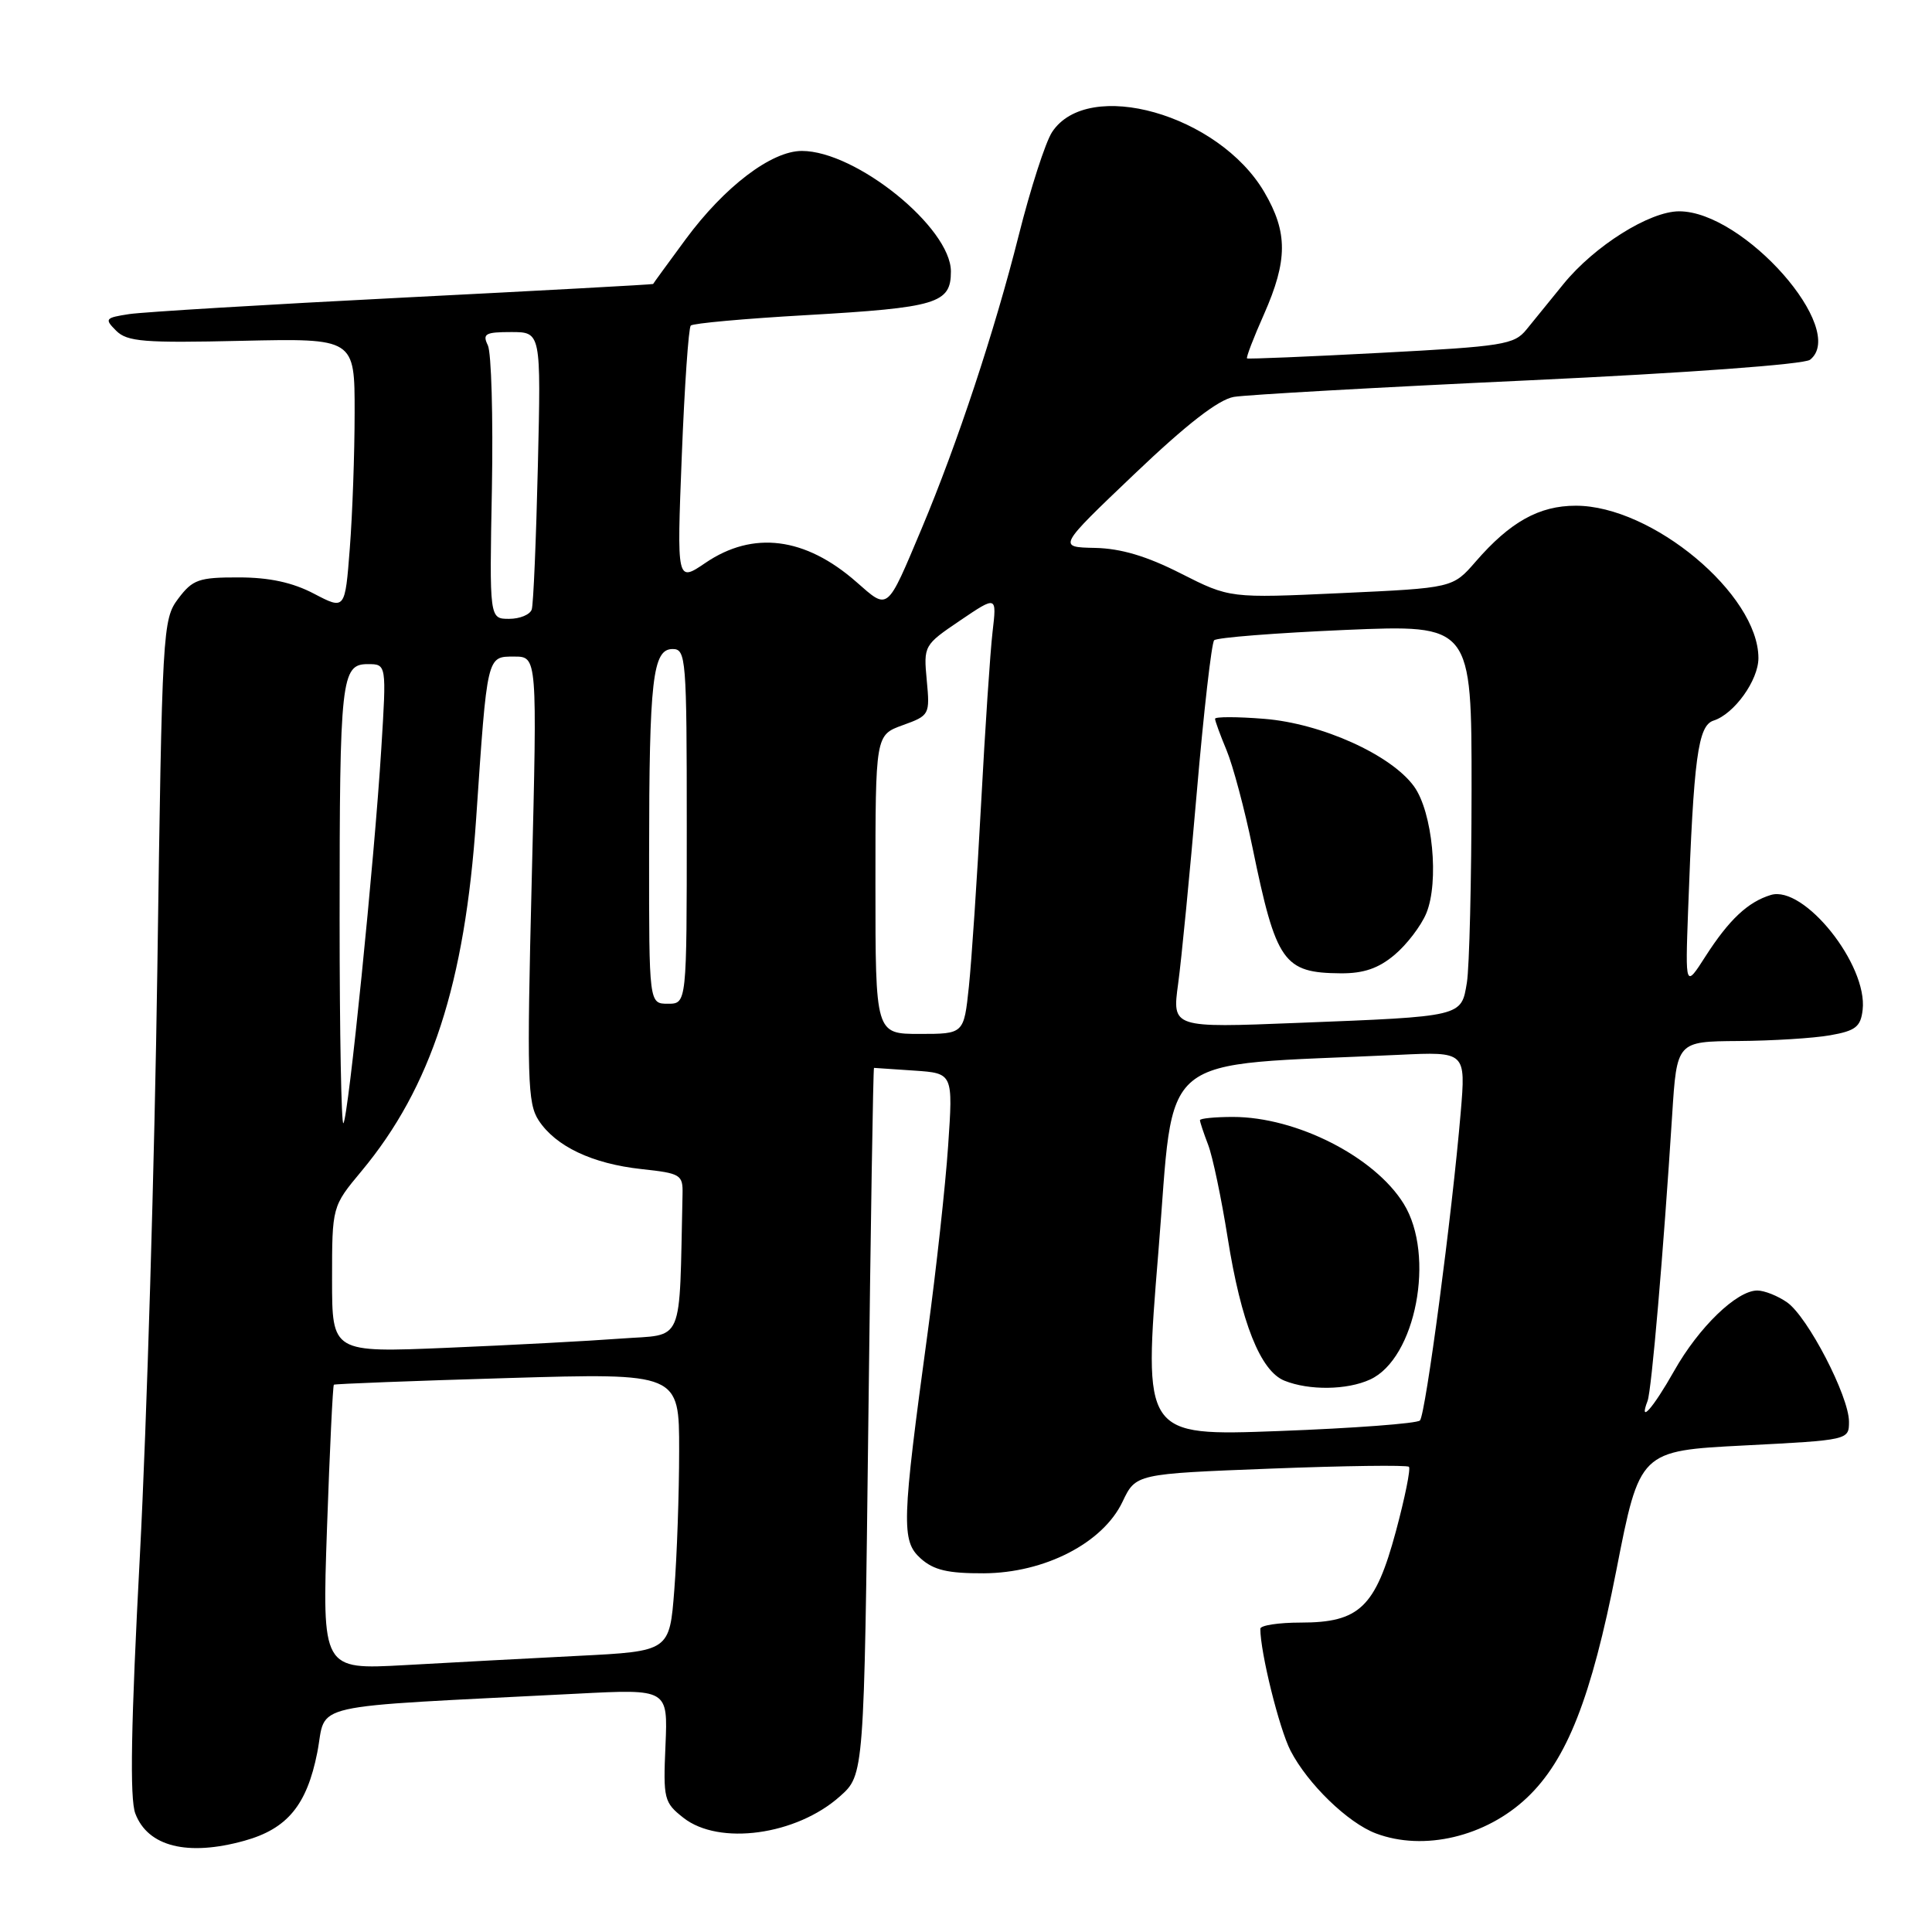 <?xml version="1.0" encoding="UTF-8" standalone="no"?>
<!DOCTYPE svg PUBLIC "-//W3C//DTD SVG 1.1//EN" "http://www.w3.org/Graphics/SVG/1.1/DTD/svg11.dtd" >
<svg xmlns="http://www.w3.org/2000/svg" xmlns:xlink="http://www.w3.org/1999/xlink" version="1.1" viewBox="0 0 256 256">
 <g >
 <path fill="currentColor"
d=" M 32.38 243.91 C 38.07 242.33 40.66 239.19 42.04 232.22 C 43.36 225.49 39.81 226.30 76.50 224.42 C 88.50 223.80 88.50 223.80 88.18 231.27 C 87.87 238.38 87.98 238.84 90.56 240.87 C 95.28 244.58 105.53 243.18 111.30 238.02 C 114.50 235.17 114.50 235.17 115.06 188.33 C 115.36 162.57 115.70 141.50 115.81 141.50 C 115.91 141.50 118.31 141.66 121.14 141.86 C 126.29 142.21 126.29 142.21 125.63 151.86 C 125.27 157.16 124.05 168.25 122.93 176.50 C 119.48 201.80 119.41 204.17 121.99 206.50 C 123.72 208.05 125.59 208.49 130.36 208.47 C 138.43 208.43 146.15 204.45 148.74 198.99 C 150.50 195.29 150.50 195.29 168.37 194.60 C 178.20 194.22 186.44 194.11 186.69 194.36 C 186.94 194.61 186.16 198.46 184.96 202.92 C 182.25 212.97 180.13 215.00 172.37 215.00 C 169.41 215.00 167.00 215.37 167.00 215.82 C 167.00 218.96 169.50 229.05 171.00 231.97 C 173.27 236.37 178.60 241.54 182.32 242.94 C 188.66 245.33 196.87 243.38 202.34 238.20 C 207.63 233.18 210.85 224.98 214.17 208.09 C 217.27 192.24 217.27 192.24 231.14 191.53 C 244.96 190.82 245.00 190.81 245.00 188.38 C 245.00 185.02 239.54 174.49 236.80 172.57 C 235.57 171.71 233.79 171.00 232.85 171.00 C 230.13 171.00 225.09 175.87 221.83 181.66 C 219.03 186.61 217.10 188.80 218.31 185.63 C 218.84 184.26 220.41 165.97 221.57 147.75 C 222.19 138.00 222.19 138.00 230.34 137.94 C 234.83 137.91 240.30 137.57 242.50 137.18 C 245.87 136.59 246.55 136.06 246.81 133.81 C 247.50 127.84 239.03 117.25 234.64 118.59 C 231.61 119.51 229.11 121.86 226.00 126.70 C 223.31 130.90 223.31 130.90 223.68 120.70 C 224.42 100.35 224.99 96.14 227.06 95.48 C 229.79 94.61 233.00 90.14 233.00 87.20 C 233.00 78.76 218.90 66.99 208.79 67.01 C 203.94 67.01 200.09 69.16 195.53 74.42 C 192.50 77.91 192.50 77.91 177.72 78.59 C 162.95 79.27 162.95 79.27 156.47 75.99 C 151.95 73.69 148.52 72.67 145.08 72.60 C 140.15 72.50 140.15 72.50 150.33 62.80 C 157.25 56.20 161.46 52.94 163.50 52.59 C 165.15 52.31 182.70 51.32 202.50 50.40 C 223.57 49.42 239.05 48.28 239.84 47.67 C 244.89 43.68 231.06 28.00 222.50 28.00 C 218.57 28.00 211.27 32.59 207.17 37.63 C 205.44 39.76 203.23 42.48 202.26 43.67 C 200.64 45.67 199.15 45.90 183.00 46.75 C 173.38 47.26 165.38 47.59 165.24 47.49 C 165.09 47.39 166.10 44.75 167.49 41.63 C 170.64 34.49 170.65 30.79 167.53 25.46 C 161.49 15.15 144.16 10.25 139.40 17.51 C 138.53 18.84 136.54 25.00 134.98 31.21 C 131.79 43.88 126.85 58.79 122.14 70.00 C 117.45 81.13 117.76 80.87 113.47 77.11 C 106.70 71.17 99.79 70.29 93.48 74.58 C 89.68 77.16 89.68 77.16 90.34 60.41 C 90.70 51.20 91.24 43.43 91.53 43.14 C 91.82 42.84 98.68 42.22 106.78 41.76 C 124.19 40.76 126.00 40.21 126.00 35.97 C 126.00 30.17 113.43 20.00 106.25 20.00 C 102.22 20.00 96.01 24.72 90.85 31.71 C 88.50 34.90 86.56 37.56 86.54 37.63 C 86.52 37.70 71.65 38.51 53.50 39.43 C 35.35 40.35 18.97 41.34 17.11 41.62 C 13.93 42.11 13.82 42.25 15.39 43.82 C 16.85 45.28 19.08 45.46 32.04 45.16 C 47.00 44.83 47.00 44.83 46.99 54.66 C 46.99 60.07 46.70 68.17 46.35 72.66 C 45.72 80.82 45.72 80.82 41.61 78.67 C 38.77 77.18 35.69 76.51 31.62 76.51 C 26.34 76.50 25.53 76.79 23.62 79.32 C 21.55 82.07 21.48 83.32 20.85 128.32 C 20.49 153.72 19.45 188.69 18.54 206.03 C 17.35 228.52 17.18 238.34 17.93 240.30 C 19.59 244.69 24.86 246.00 32.38 243.91 Z  M 43.33 202.46 C 43.69 192.13 44.10 183.59 44.24 183.48 C 44.38 183.37 54.74 182.97 67.25 182.60 C 90.00 181.93 90.00 181.93 89.99 192.21 C 89.99 197.87 89.70 206.17 89.35 210.65 C 88.72 218.80 88.72 218.80 76.61 219.41 C 69.95 219.75 59.59 220.30 53.59 220.64 C 42.68 221.24 42.68 221.24 43.33 202.46 Z  M 153.49 165.90 C 155.72 138.78 152.63 141.32 185.36 139.77 C 194.23 139.35 194.23 139.35 193.55 147.42 C 192.42 160.82 188.90 187.45 188.15 188.22 C 187.77 188.62 179.36 189.25 169.47 189.62 C 151.49 190.29 151.49 190.29 153.49 165.90 Z  M 181.53 182.80 C 187.60 180.04 190.23 166.34 186.00 159.51 C 182.15 153.27 171.78 148.00 163.37 148.00 C 160.97 148.00 159.00 148.20 159.00 148.43 C 159.00 148.67 159.49 150.14 160.08 151.68 C 160.68 153.23 161.84 158.78 162.67 164.00 C 164.45 175.23 167.01 181.67 170.20 182.95 C 173.47 184.26 178.47 184.20 181.53 182.80 Z  M 44.00 169.54 C 44.00 159.86 44.00 159.86 47.90 155.18 C 57.14 144.08 61.61 130.33 63.09 108.50 C 64.57 86.70 64.49 87.00 68.14 87.00 C 71.19 87.00 71.19 87.00 70.46 116.47 C 69.80 142.92 69.90 146.19 71.37 148.45 C 73.64 151.91 78.48 154.20 85.00 154.91 C 90.21 155.47 90.50 155.65 90.44 158.25 C 89.98 178.60 90.77 176.73 82.25 177.37 C 77.99 177.69 67.64 178.24 59.25 178.59 C 44.00 179.23 44.00 179.23 44.00 169.54 Z  M 45.00 121.79 C 45.00 89.92 45.21 88.00 48.73 88.00 C 51.22 88.00 51.22 88.00 50.52 99.25 C 49.61 113.99 46.15 148.18 45.50 148.83 C 45.23 149.11 45.00 136.94 45.00 121.79 Z  M 116.00 117.20 C 116.00 97.40 116.00 97.40 119.62 96.09 C 123.17 94.81 123.23 94.70 122.80 90.14 C 122.37 85.55 122.42 85.47 127.22 82.22 C 132.08 78.93 132.08 78.93 131.52 83.72 C 131.21 86.35 130.53 96.60 130.00 106.50 C 129.47 116.40 128.74 127.31 128.38 130.75 C 127.72 137.00 127.72 137.00 121.86 137.00 C 116.00 137.00 116.00 137.00 116.00 117.20 Z  M 156.11 130.35 C 156.55 127.13 157.66 115.72 158.58 105.00 C 159.50 94.28 160.54 85.21 160.88 84.84 C 161.22 84.48 169.04 83.87 178.25 83.47 C 195.00 82.76 195.00 82.76 194.99 104.63 C 194.98 116.66 194.70 128.16 194.37 130.20 C 193.62 134.74 193.89 134.68 171.90 135.54 C 155.31 136.20 155.31 136.20 156.11 130.35 Z  M 184.79 126.52 C 186.41 125.16 188.30 122.68 188.99 121.02 C 190.72 116.85 189.82 107.60 187.37 104.21 C 184.34 100.02 175.13 95.86 167.52 95.25 C 163.94 94.96 161.00 94.96 161.00 95.24 C 161.00 95.52 161.69 97.41 162.53 99.42 C 163.37 101.44 164.92 107.23 165.96 112.29 C 169.10 127.55 170.06 128.91 177.67 128.97 C 180.69 128.99 182.67 128.31 184.79 126.52 Z  M 86.01 113.25 C 86.02 90.00 86.48 86.00 89.13 86.00 C 90.90 86.00 91.00 87.22 91.00 109.50 C 91.00 133.00 91.00 133.00 88.50 133.00 C 86.00 133.00 86.00 133.00 86.01 113.25 Z  M 65.18 64.75 C 65.35 55.26 65.11 46.71 64.64 45.75 C 63.90 44.23 64.31 44.00 67.74 44.00 C 71.69 44.00 71.69 44.00 71.27 61.75 C 71.04 71.51 70.68 80.06 70.46 80.75 C 70.24 81.44 68.89 82.00 67.46 82.00 C 64.85 82.00 64.85 82.00 65.18 64.75 Z "/>
</g>
</svg>